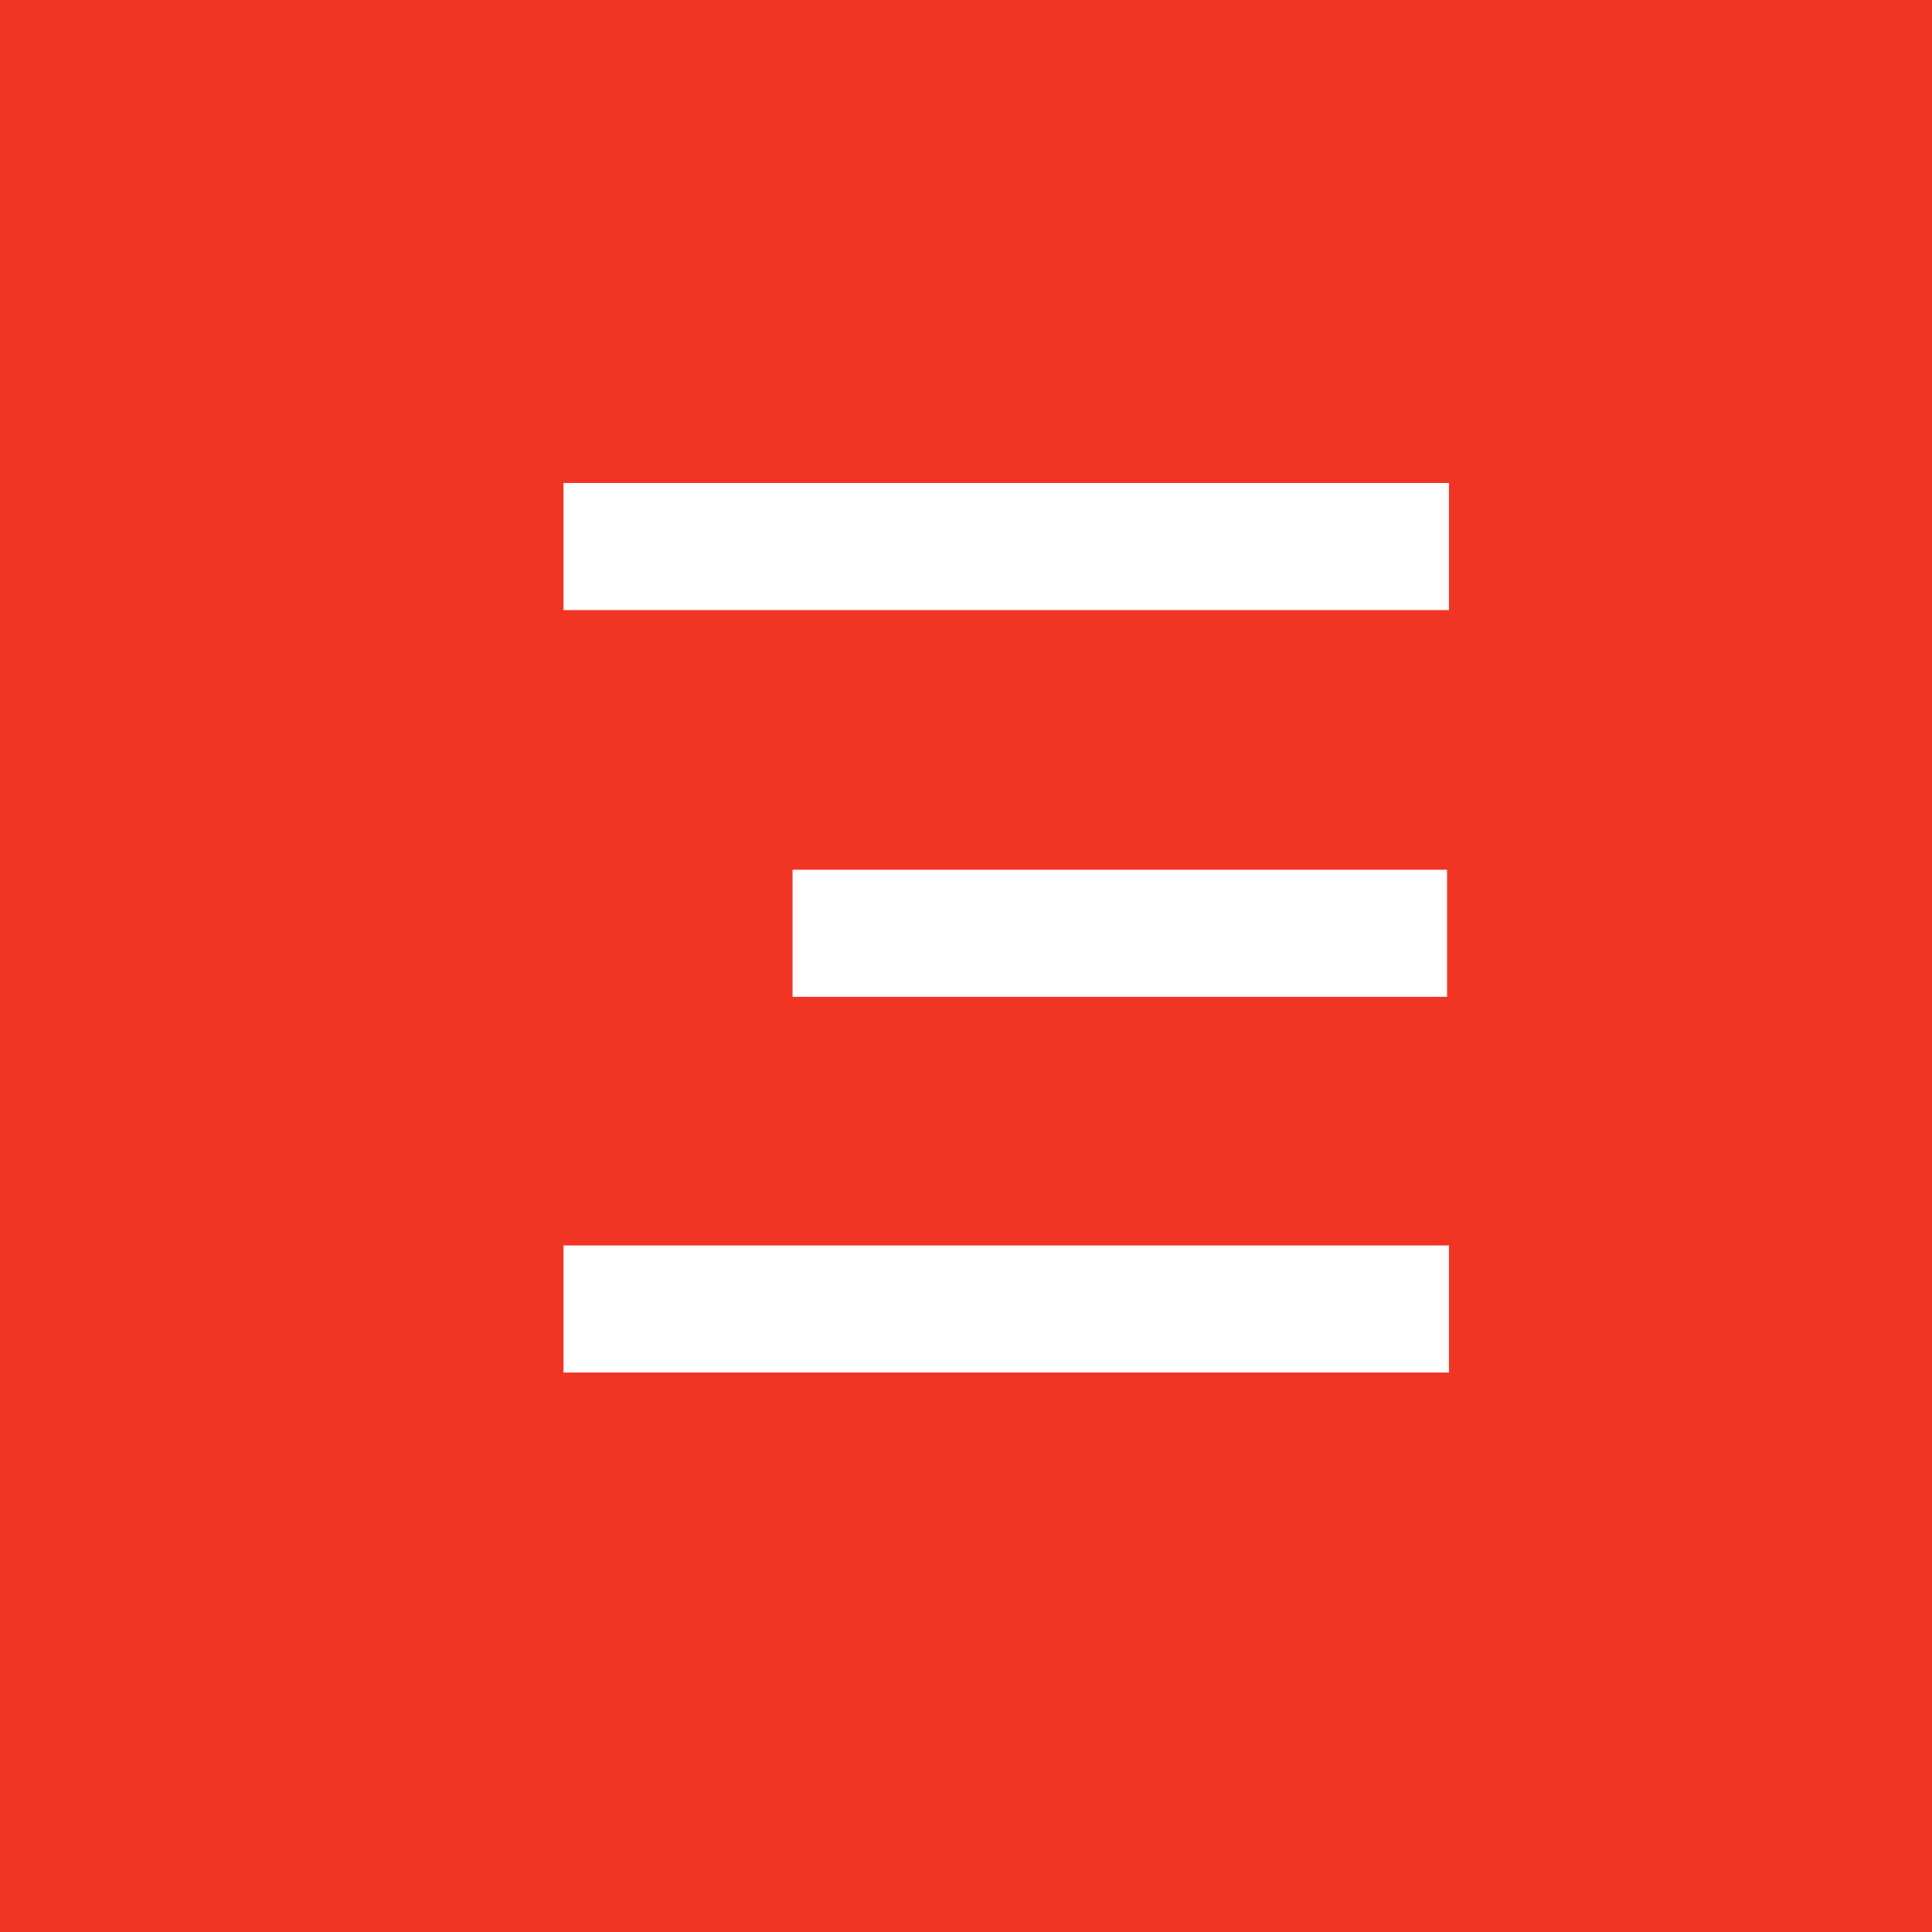 <svg width="40" height="40" viewBox="0 0 40 40" fill="none" xmlns="http://www.w3.org/2000/svg">
<rect width="40" height="40" fill="#F13525"/>
<rect x="11.666" y="10" width="18.333" height="2.631" fill="white"/>
<rect x="16.409" y="18.007" width="13.551" height="2.631" fill="white"/>
<rect x="11.666" y="25.786" width="18.333" height="2.631" fill="white"/>
</svg>

